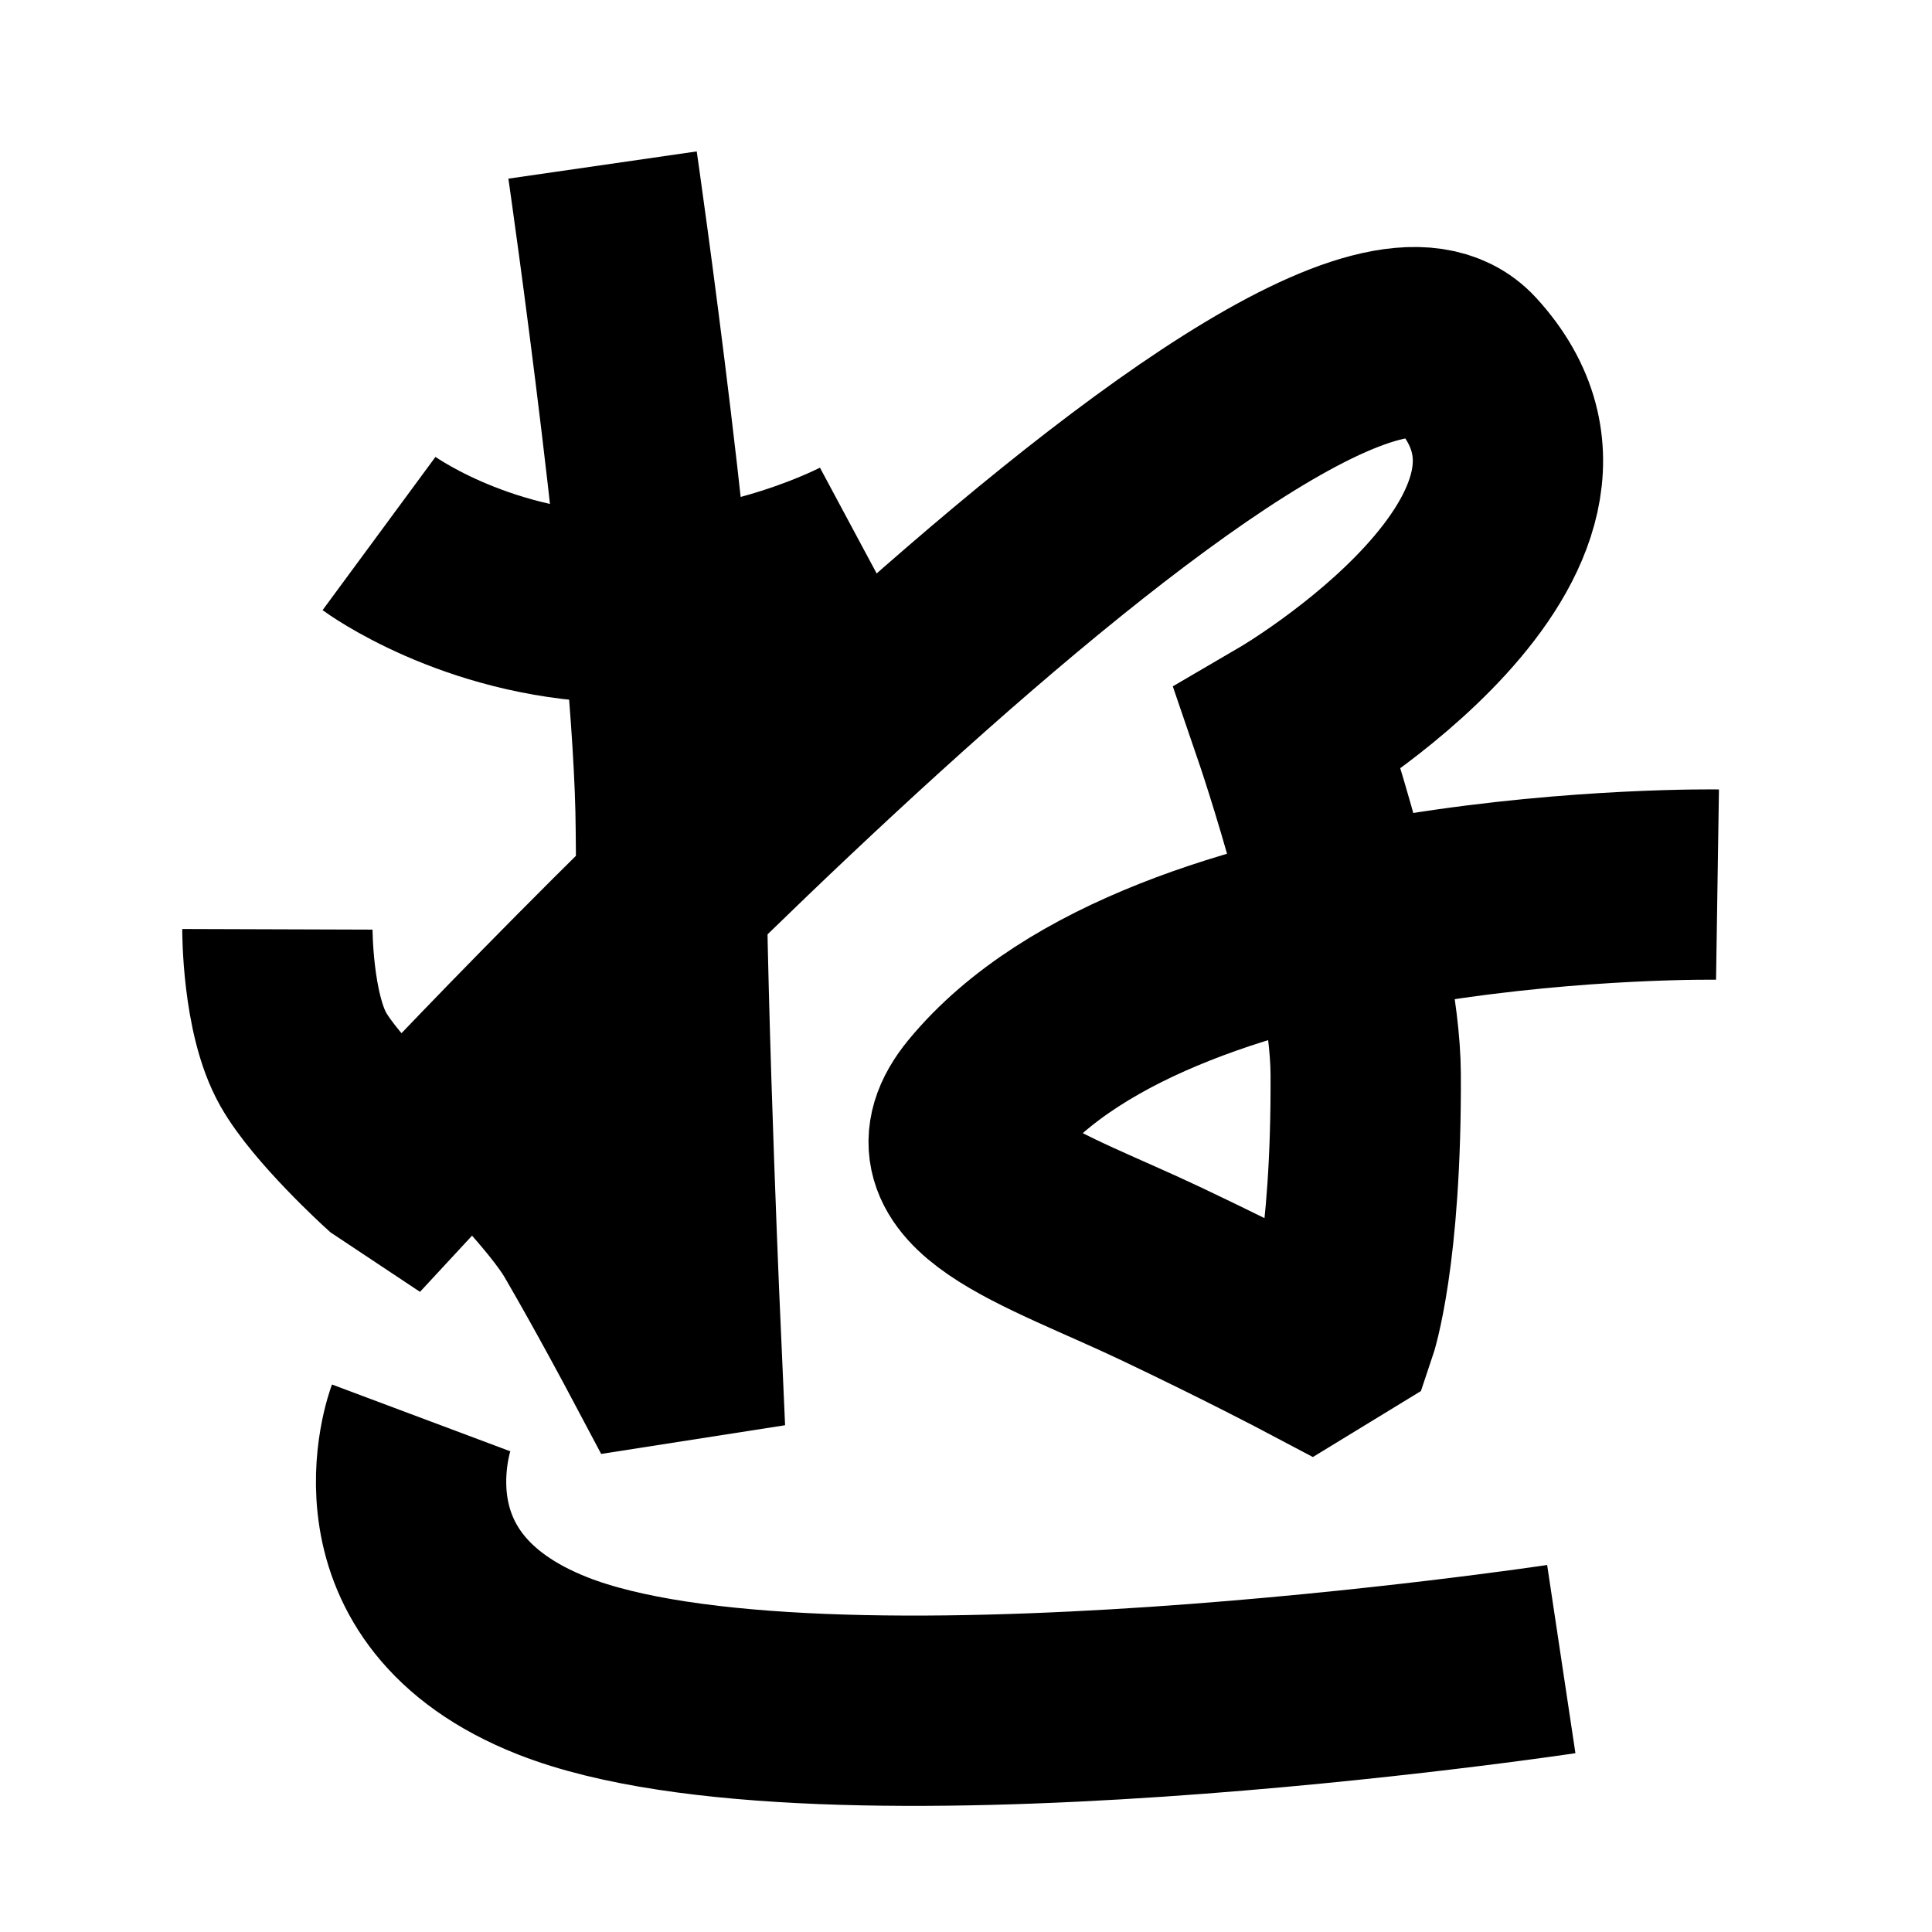 <?xml version="1.0" encoding="UTF-8"?>
<svg xmlns="http://www.w3.org/2000/svg" xmlns:xlink="http://www.w3.org/1999/xlink" width="1000pt" height="1000pt" viewBox="0 0 1000 1000" version="1.1">
<g id="surface1">
<path style="fill:none;stroke-width:19.7;stroke-linecap:butt;stroke-linejoin:miter;stroke:rgb(0%,0%,0%);stroke-opacity:1;stroke-miterlimit:4;" d="M 62.377 17.084 C 62.377 17.084 69.32 65.115 69.444 85.807 C 69.568 106.499 71.036 139.167 71.036 139.167 L 67.645 139.696 C 67.645 139.696 64.141 133.093 60.735 127.24 C 58.409 123.241 51.703 116.521 51.703 116.521 " transform="matrix(5,0,0,5,0,0)"/>
<path style="fill:none;stroke-width:19.7;stroke-linecap:butt;stroke-linejoin:miter;stroke:rgb(0%,0%,0%);stroke-opacity:1;stroke-miterlimit:4;" d="M 28.716 96.202 C 28.716 96.202 28.688 104.884 31.386 109.648 C 33.763 113.845 40.291 119.786 40.291 119.786 L 41.946 120.886 C 41.946 120.886 135.536 19.784 151.774 37.502 C 168.012 55.22 133.338 75.486 133.338 75.486 C 133.338 75.486 141.314 98.773 141.377 111.202 C 141.47 129.903 138.912 137.456 138.912 137.456 L 135.558 139.504 C 135.558 139.504 129.152 136.116 120.216 131.872 C 107.982 126.062 94.768 122.262 101.646 113.918 C 120.784 90.7 177.795 91.571 177.795 91.571 " transform="matrix(5,0,0,5,0,0)"/>
<path style="fill:none;stroke-width:19.7;stroke-linecap:butt;stroke-linejoin:miter;stroke:rgb(0%,0%,0%);stroke-opacity:1;stroke-miterlimit:4;" d="M 39.236 55.231 C 39.236 55.231 48.931 62.373 63.349 62.887 C 77.767 63.401 89.534 57.093 89.534 57.093 " transform="matrix(5,0,0,5,0,0)"/>
<path style="fill:none;stroke-width:19.7;stroke-linecap:butt;stroke-linejoin:miter;stroke:rgb(0%,0%,0%);stroke-opacity:1;stroke-miterlimit:4;" d="M 43.591 146.779 C 43.591 146.779 36.966 164.466 57.211 172.448 C 84.733 183.299 161.623 171.748 161.623 171.748 " transform="matrix(5,0,0,5,0,0)"/>
</g>
</svg>

